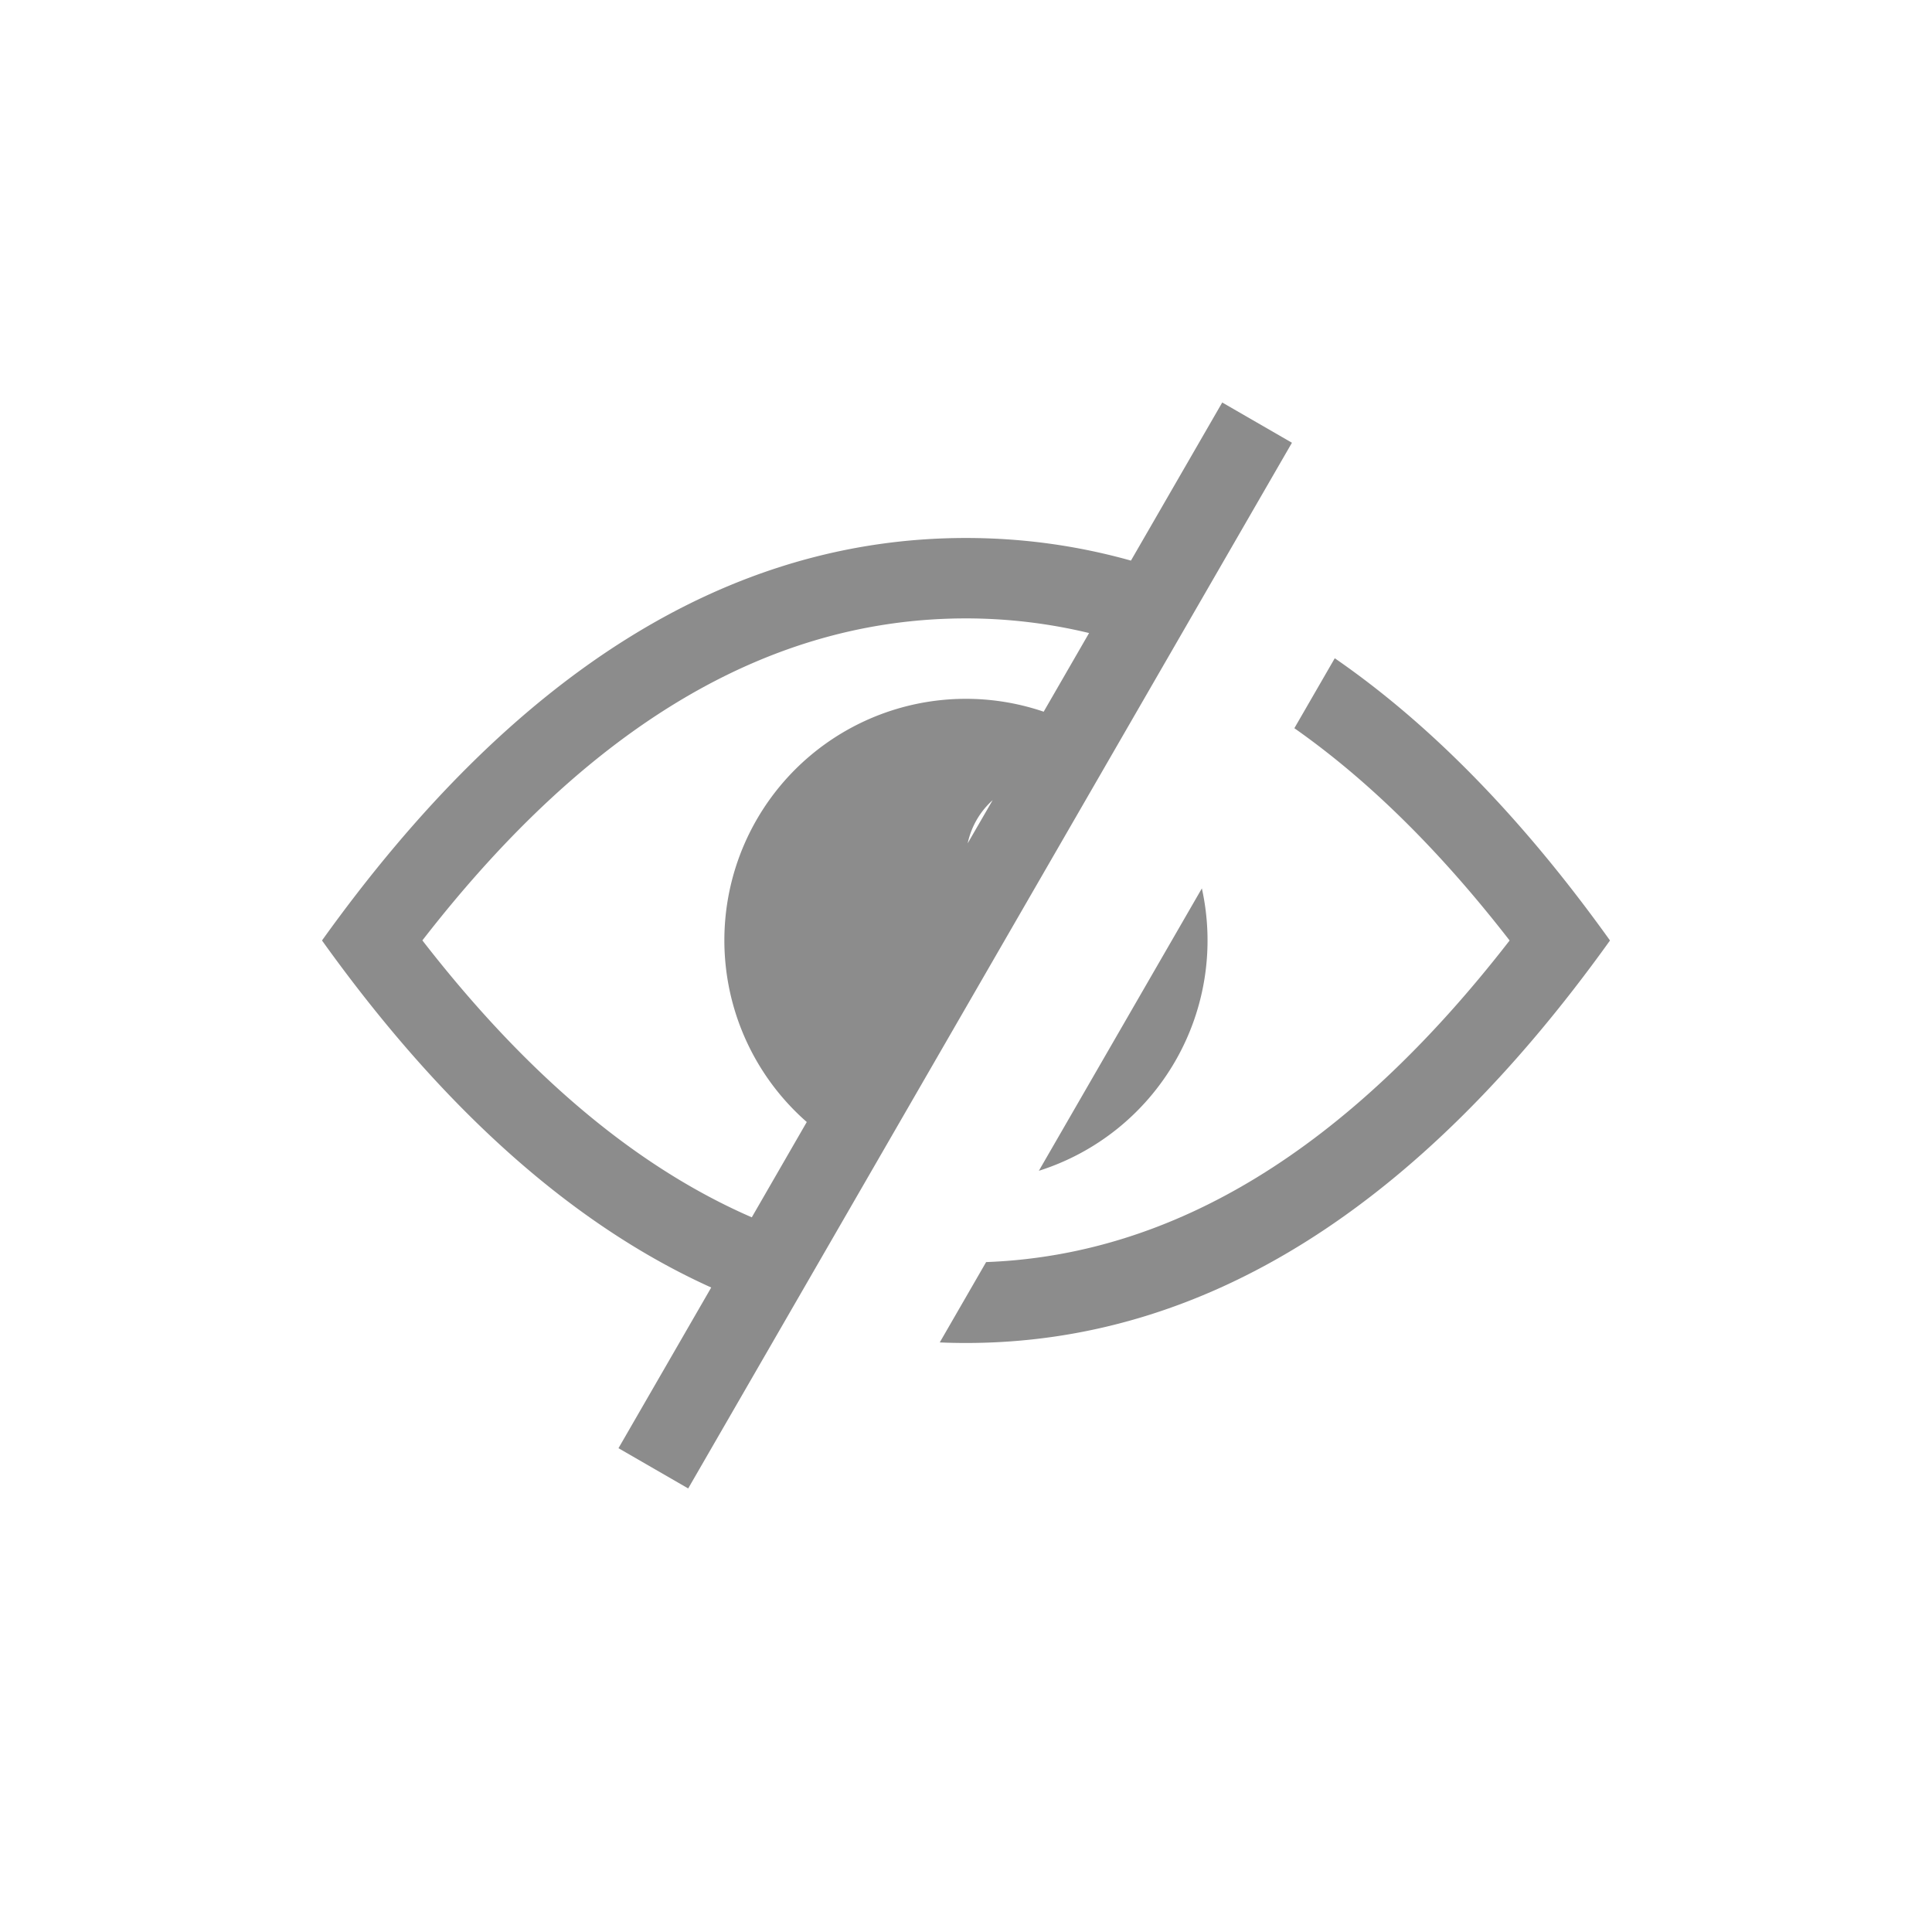 <svg xmlns="http://www.w3.org/2000/svg" width="24" height="24" viewBox="0 0 24 24">
    <path fill="#000" fill-rule="nonzero" d="M8.835 15.994C7.113 15.216 5.502 13.78 4 11.683c2.388-3.333 5.054-5 8-5 .699 0 1.382.094 2.049.281L15.183 5l.866.5-7.5 12.99-.866-.5 1.152-1.996zm4.695-8.13A6.537 6.537 0 0 0 12 7.682c-2.42 0-4.662 1.303-6.753 4 1.303 1.68 2.665 2.82 4.092 3.44l.683-1.184a3 3 0 0 1 2.943-5.097l.565-.979zM12.331 9.94a.999.999 0 0 0-.31.536l.31-.536zm-.081 5.738c2.324-.087 4.484-1.391 6.503-3.995-.865-1.115-1.755-1.992-2.674-2.637l.502-.869c1.197.826 2.337 1.995 3.419 3.506-2.388 3.333-5.054 5-8 5-.11 0-.218-.002-.326-.007l.576-.998zm2.68-4.642a3.001 3.001 0 0 1-2.025 3.508l2.025-3.508z" opacity=".45"/>
</svg>
